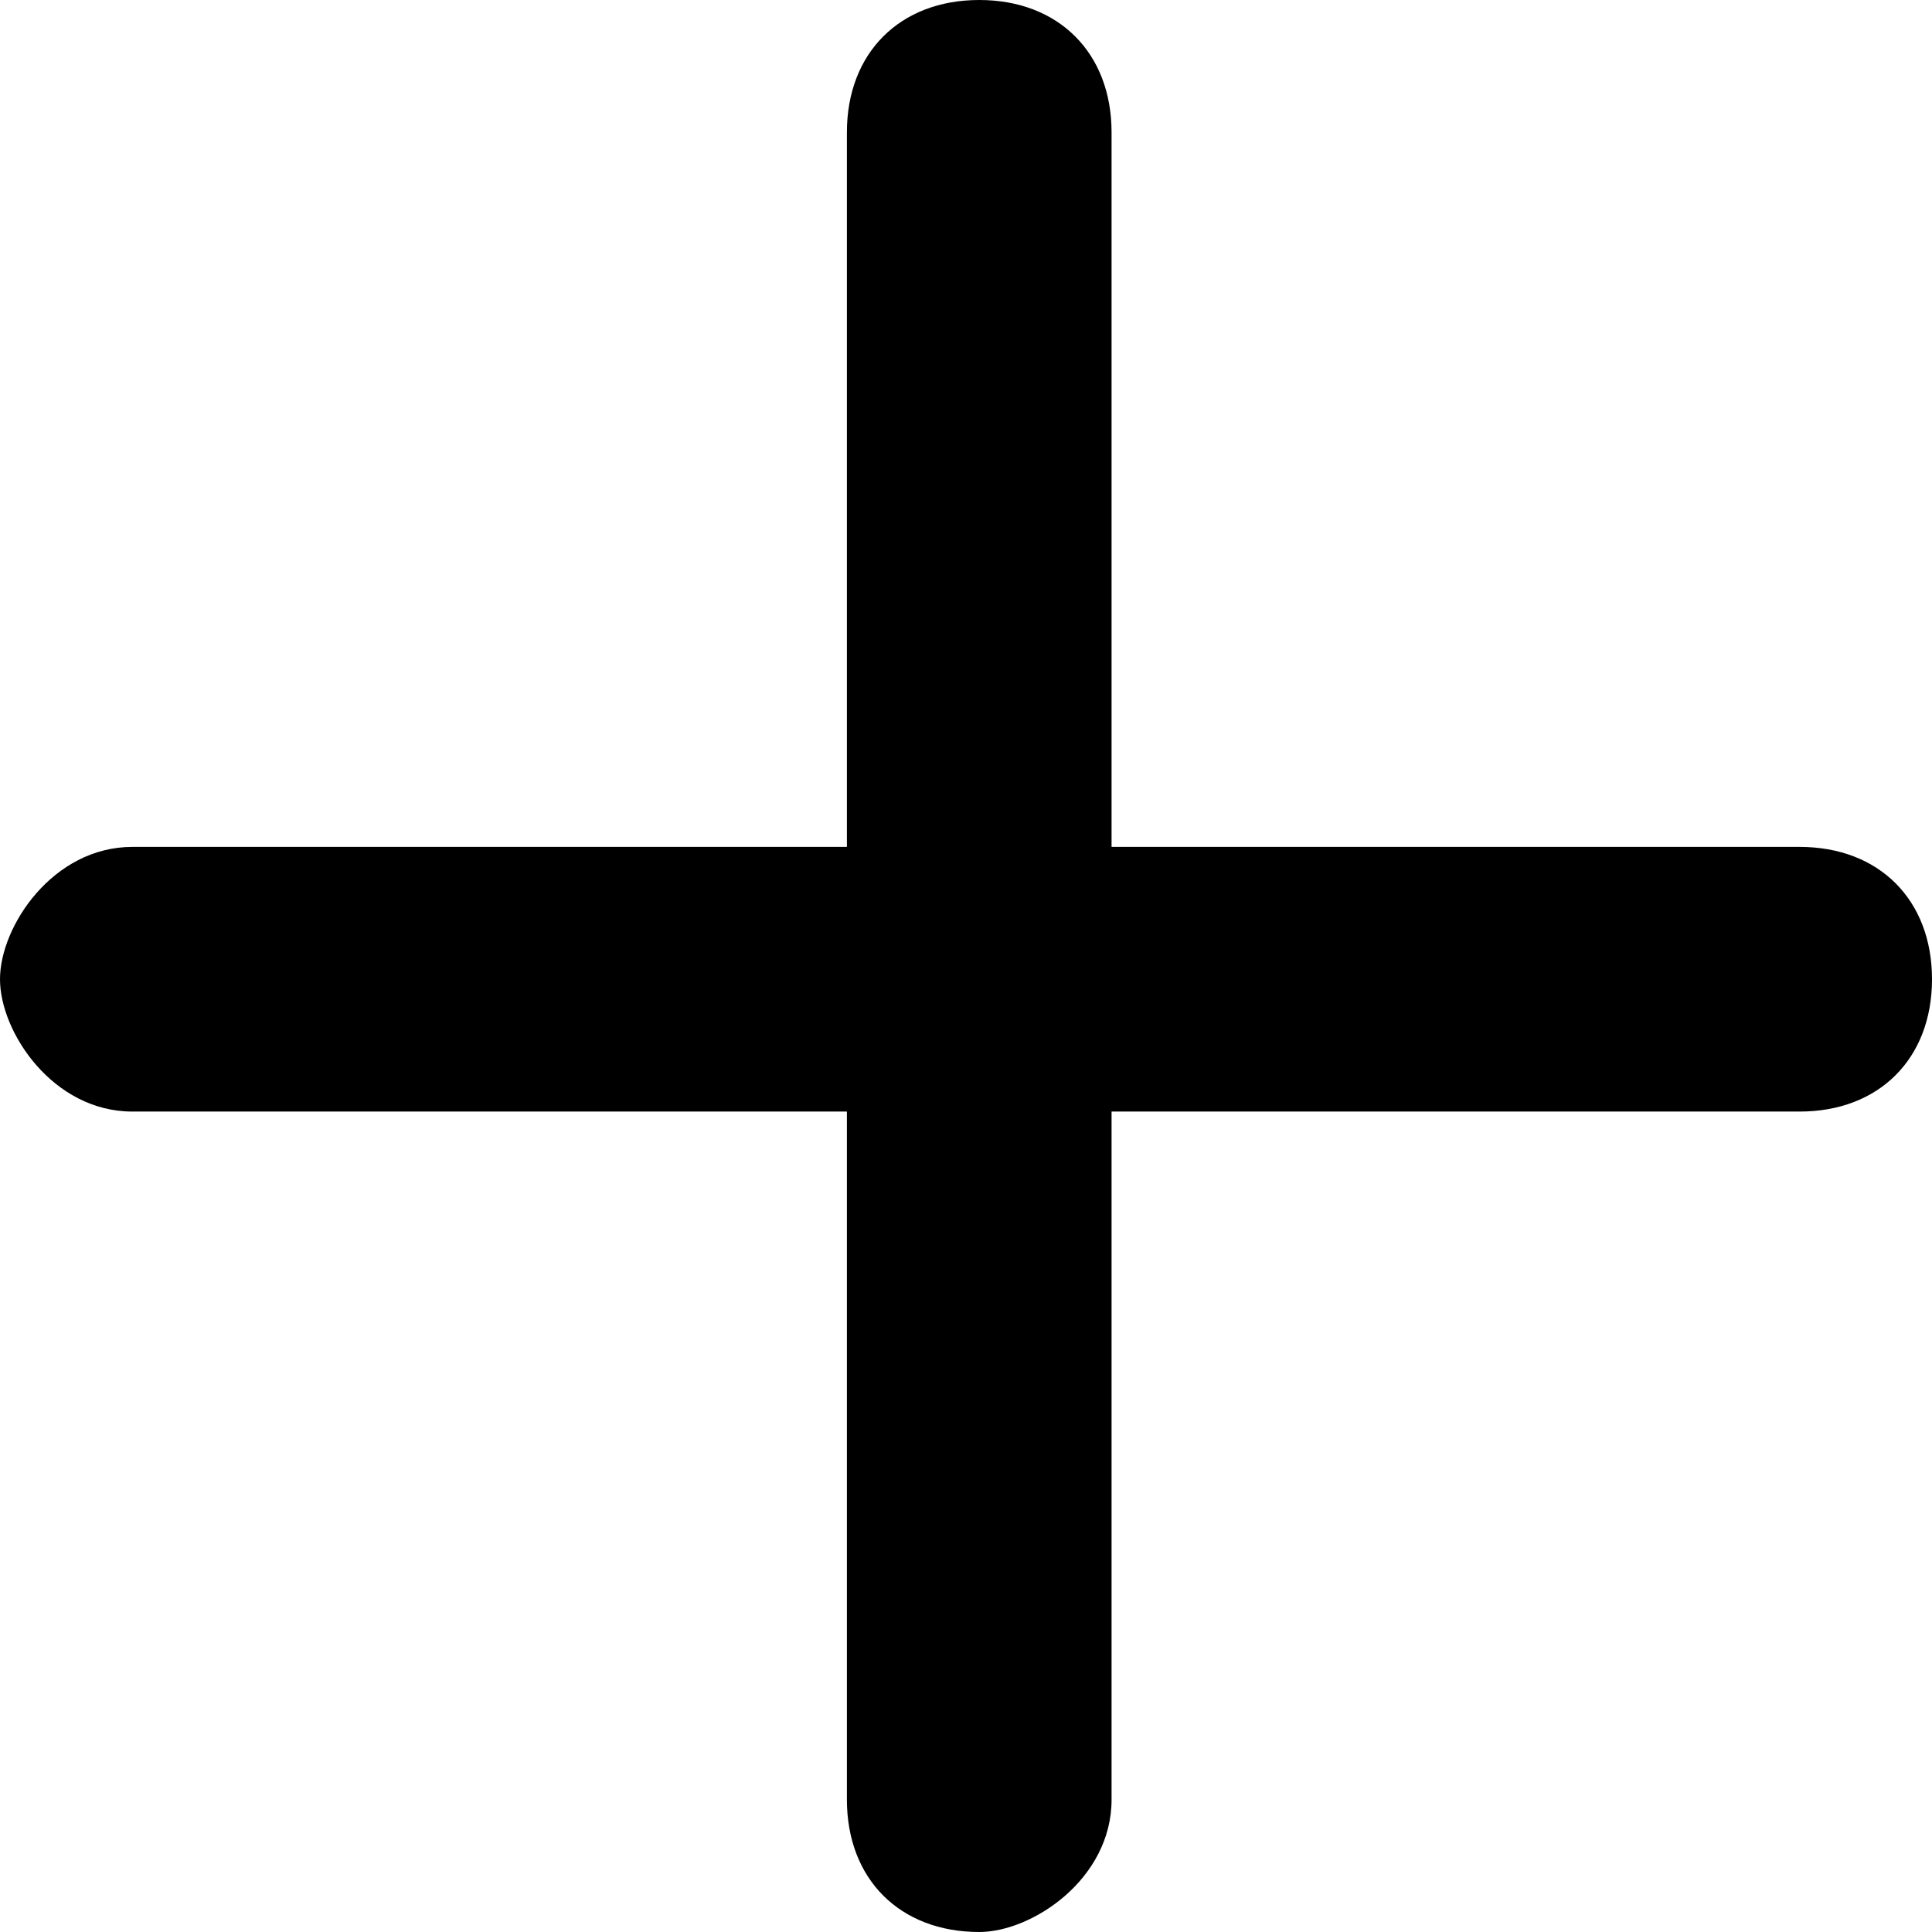 <svg xmlns="http://www.w3.org/2000/svg" viewBox="0 0 7.3 7.3"><path d="M6.8 4.2H.5c-.3 0-.5-.3-.5-.5s.2-.5.5-.5h6.3c.3 0 .5.2.5.5s-.2.5-.5.5z"/><path d="M3.7 7.3c-.3 0-.5-.2-.5-.5V.5c0-.3.2-.5.5-.5s.5.2.5.5v6.3c0 .3-.3.5-.5.5z"/></svg>